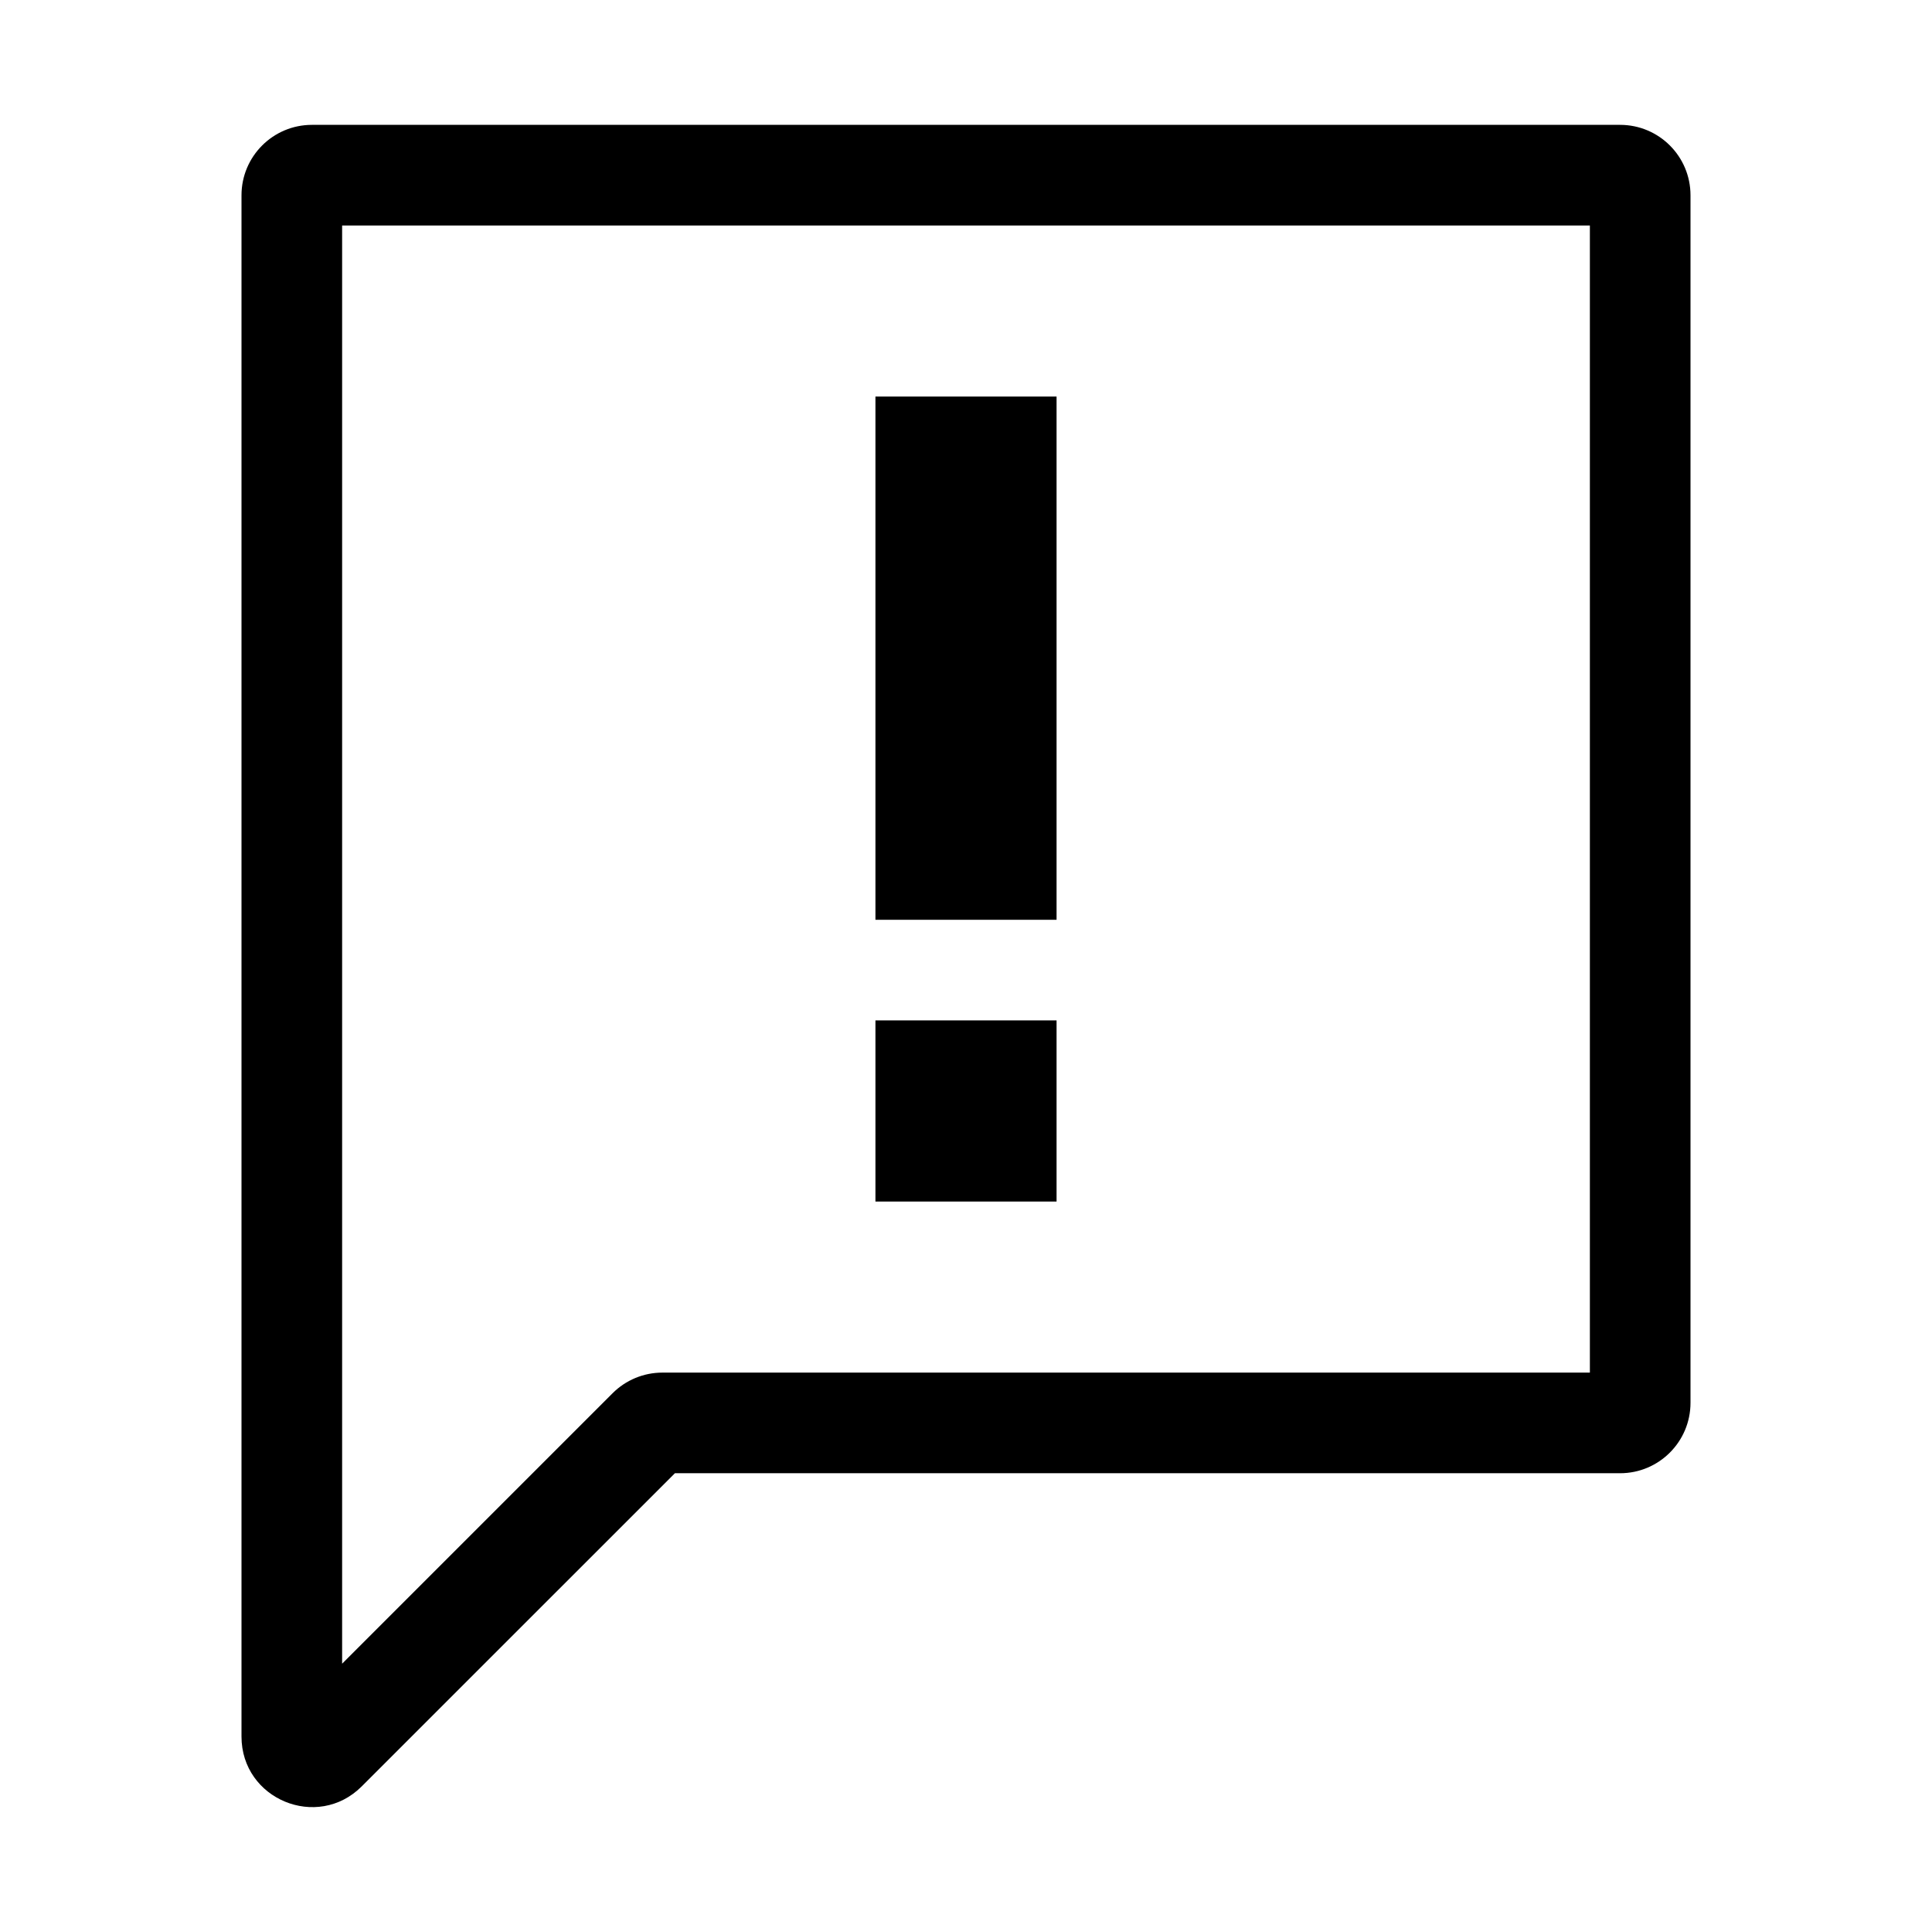 <svg width="48" height="48" viewBox="0 0 48 48" fill="none" xmlns="http://www.w3.org/2000/svg">
<path fill-rule="evenodd" clip-rule="evenodd" d="M8.5 41.334V5.602H39.5V34.102H16.457C15.993 34.102 15.548 34.286 15.22 34.614L8.5 41.334ZM7.75 3.102C6.784 3.102 6 3.885 6 4.852V43.145C6 44.703 7.885 45.484 8.987 44.382L16.768 36.602H40.25C41.217 36.602 42 35.818 42 34.852V4.852C42 3.885 41.217 3.102 40.25 3.102H7.75ZM26.25 9.852H21.75V22.852H26.25V9.852ZM26.25 25.352H21.75V29.852H26.25V25.352Z" fill="black"/>
</svg>
